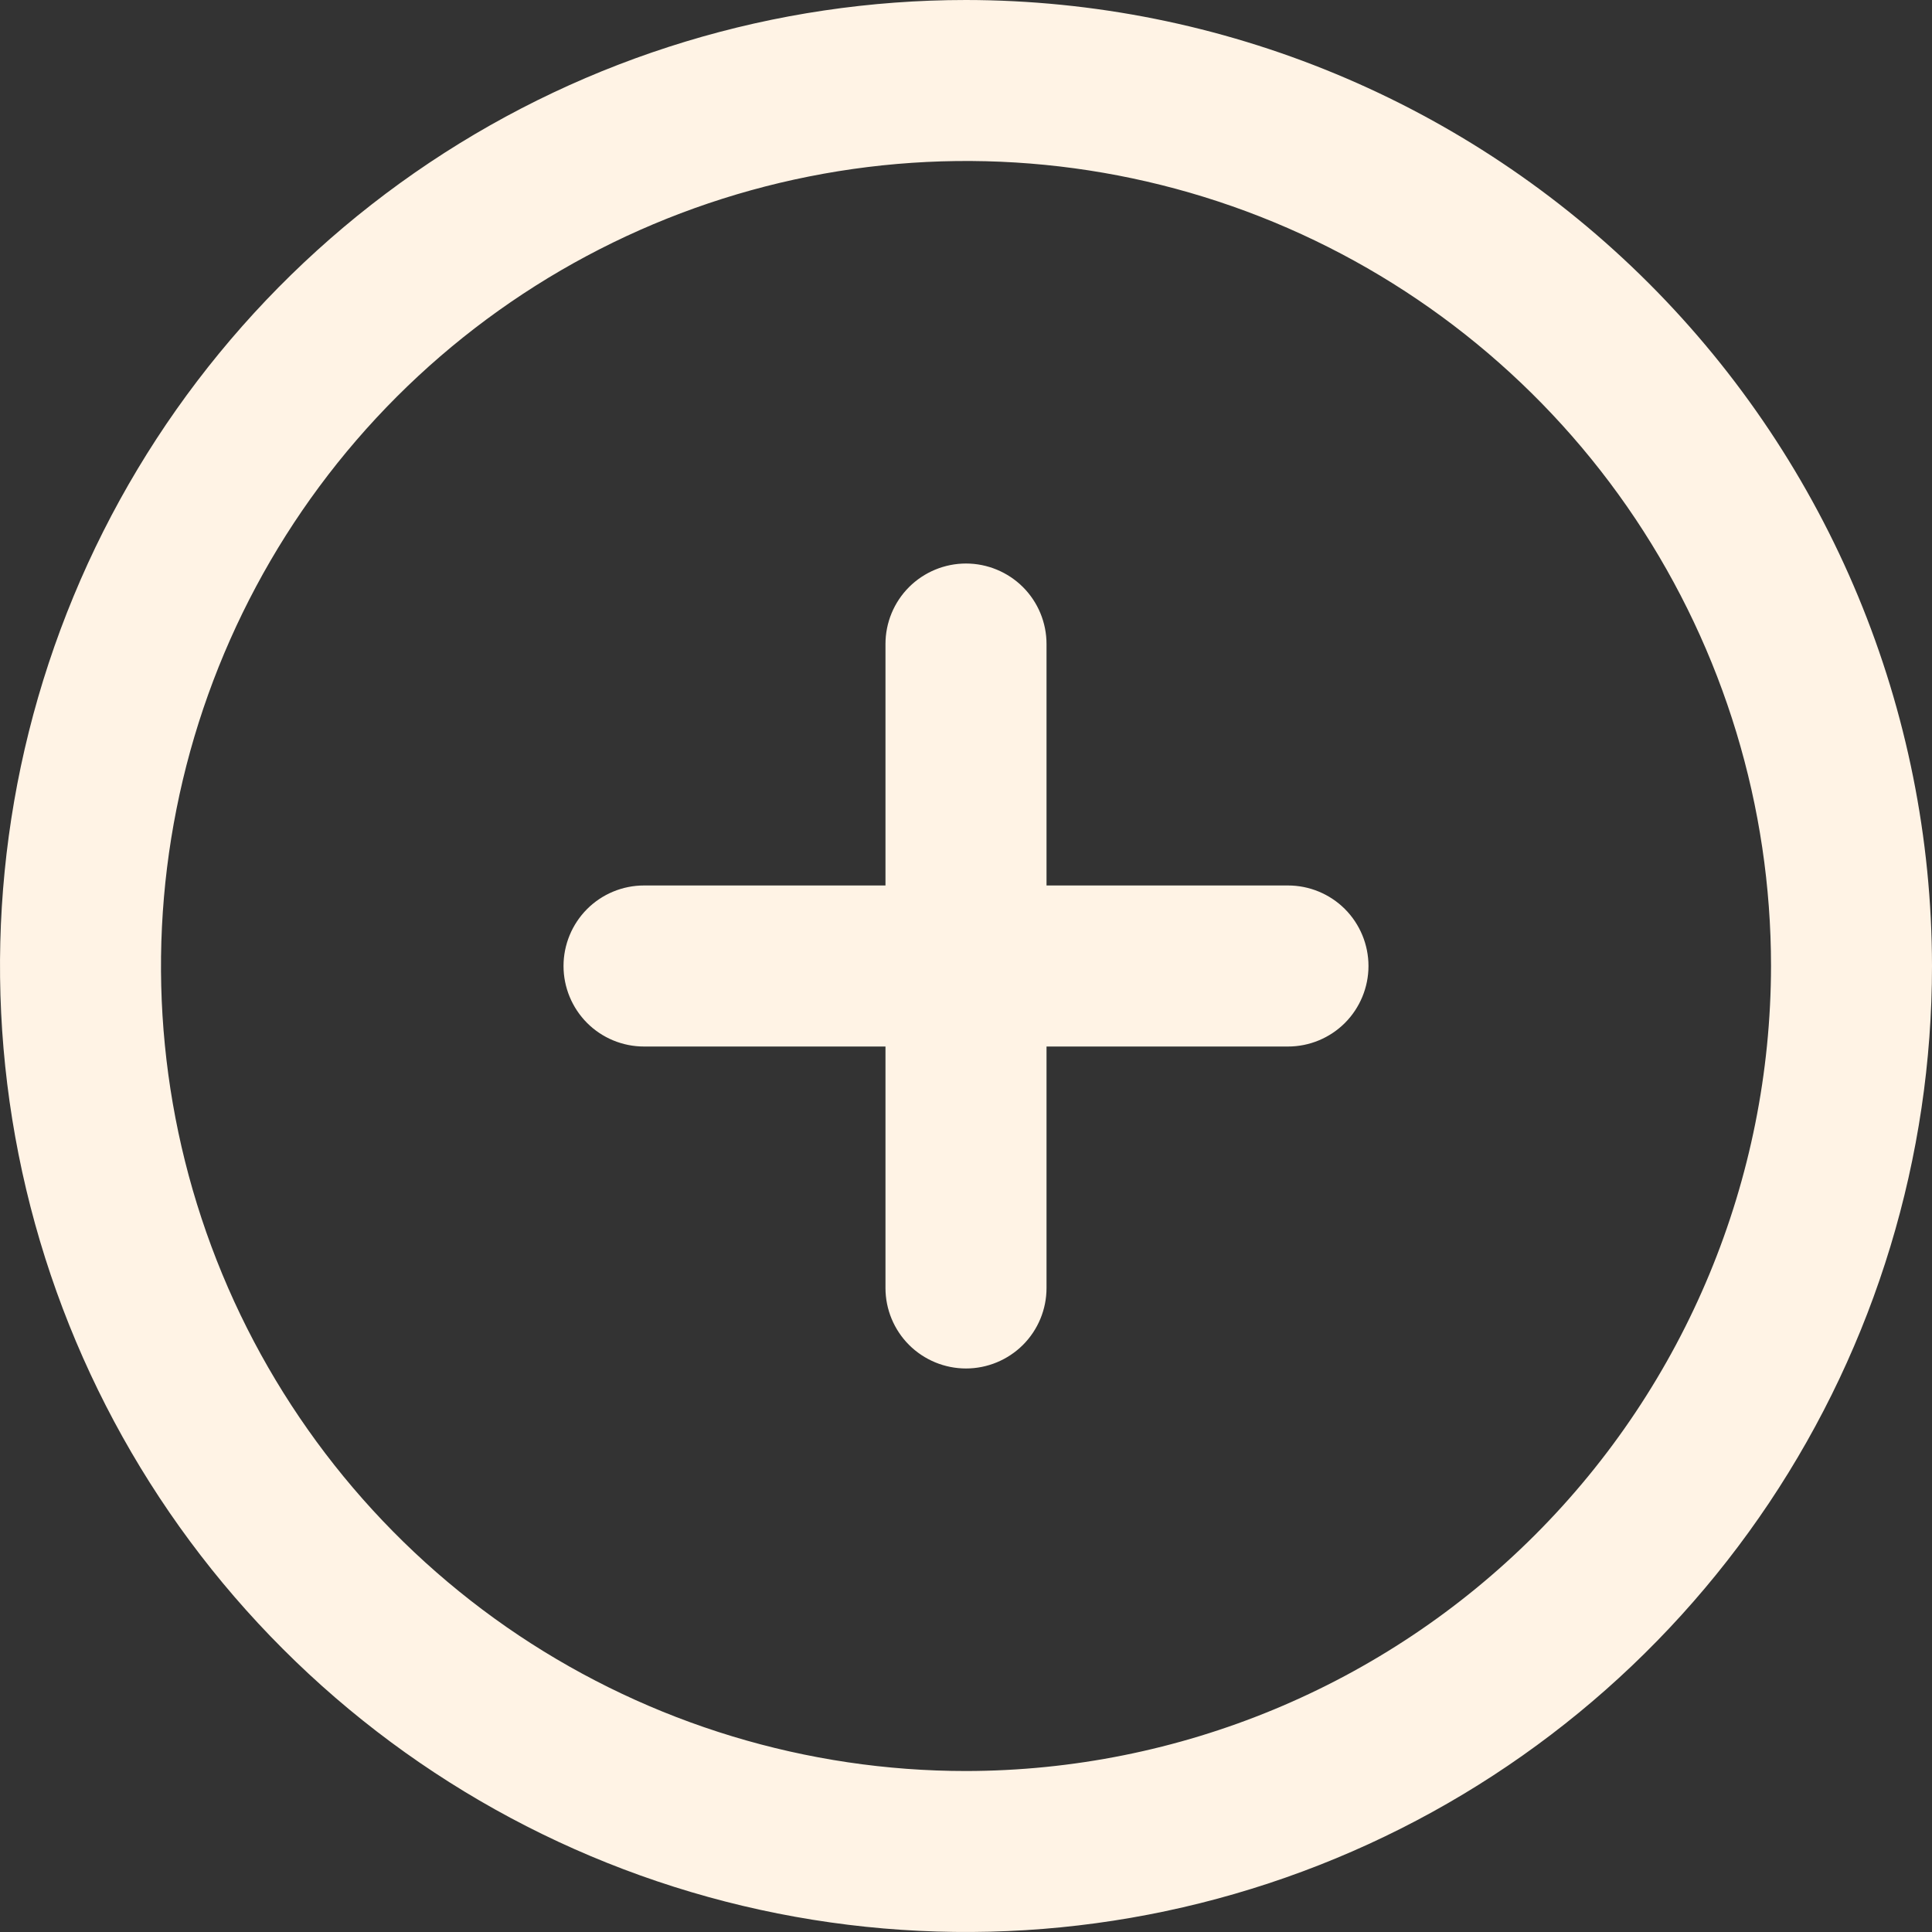 <svg width="28" height="28" viewBox="0 0 28 28" fill="none" xmlns="http://www.w3.org/2000/svg">
<rect x="0" y="0" width="28" height="28" fill="#333333" stroke="none"/>
<path d="M14 0C11.231 0 8.524 0.821 6.222 2.359C3.92 3.898 2.125 6.084 1.066 8.642C0.006 11.201 -0.271 14.015 0.269 16.731C0.809 19.447 2.143 21.942 4.101 23.899C6.058 25.857 8.553 27.191 11.269 27.731C13.985 28.271 16.799 27.994 19.358 26.934C21.916 25.875 24.102 24.08 25.641 21.778C27.179 19.476 28 16.769 28 14C27.996 10.288 26.52 6.73 23.895 4.105C21.27 1.48 17.712 0.004 14 0V0ZM14 25.667C11.693 25.667 9.437 24.982 7.518 23.701C5.6 22.419 4.104 20.596 3.221 18.465C2.338 16.333 2.107 13.987 2.558 11.724C3.008 9.461 4.119 7.382 5.75 5.75C7.382 4.119 9.461 3.008 11.724 2.558C13.987 2.107 16.333 2.338 18.465 3.221C20.596 4.104 22.419 5.6 23.701 7.518C24.982 9.437 25.667 11.693 25.667 14C25.663 17.093 24.433 20.059 22.246 22.246C20.059 24.433 17.093 25.663 14 25.667V25.667ZM19.833 14C19.833 14.309 19.71 14.606 19.492 14.825C19.273 15.044 18.976 15.167 18.667 15.167H15.167V18.667C15.167 18.976 15.044 19.273 14.825 19.492C14.606 19.71 14.309 19.833 14 19.833C13.691 19.833 13.394 19.71 13.175 19.492C12.956 19.273 12.833 18.976 12.833 18.667V15.167H9.333C9.024 15.167 8.727 15.044 8.508 14.825C8.29 14.606 8.167 14.309 8.167 14C8.167 13.691 8.29 13.394 8.508 13.175C8.727 12.956 9.024 12.833 9.333 12.833H12.833V9.333C12.833 9.024 12.956 8.727 13.175 8.508C13.394 8.29 13.691 8.167 14 8.167C14.309 8.167 14.606 8.29 14.825 8.508C15.044 8.727 15.167 9.024 15.167 9.333V12.833H18.667C18.976 12.833 19.273 12.956 19.492 13.175C19.71 13.394 19.833 13.691 19.833 14Z" fill="#FFF3E5"/>
</svg>
